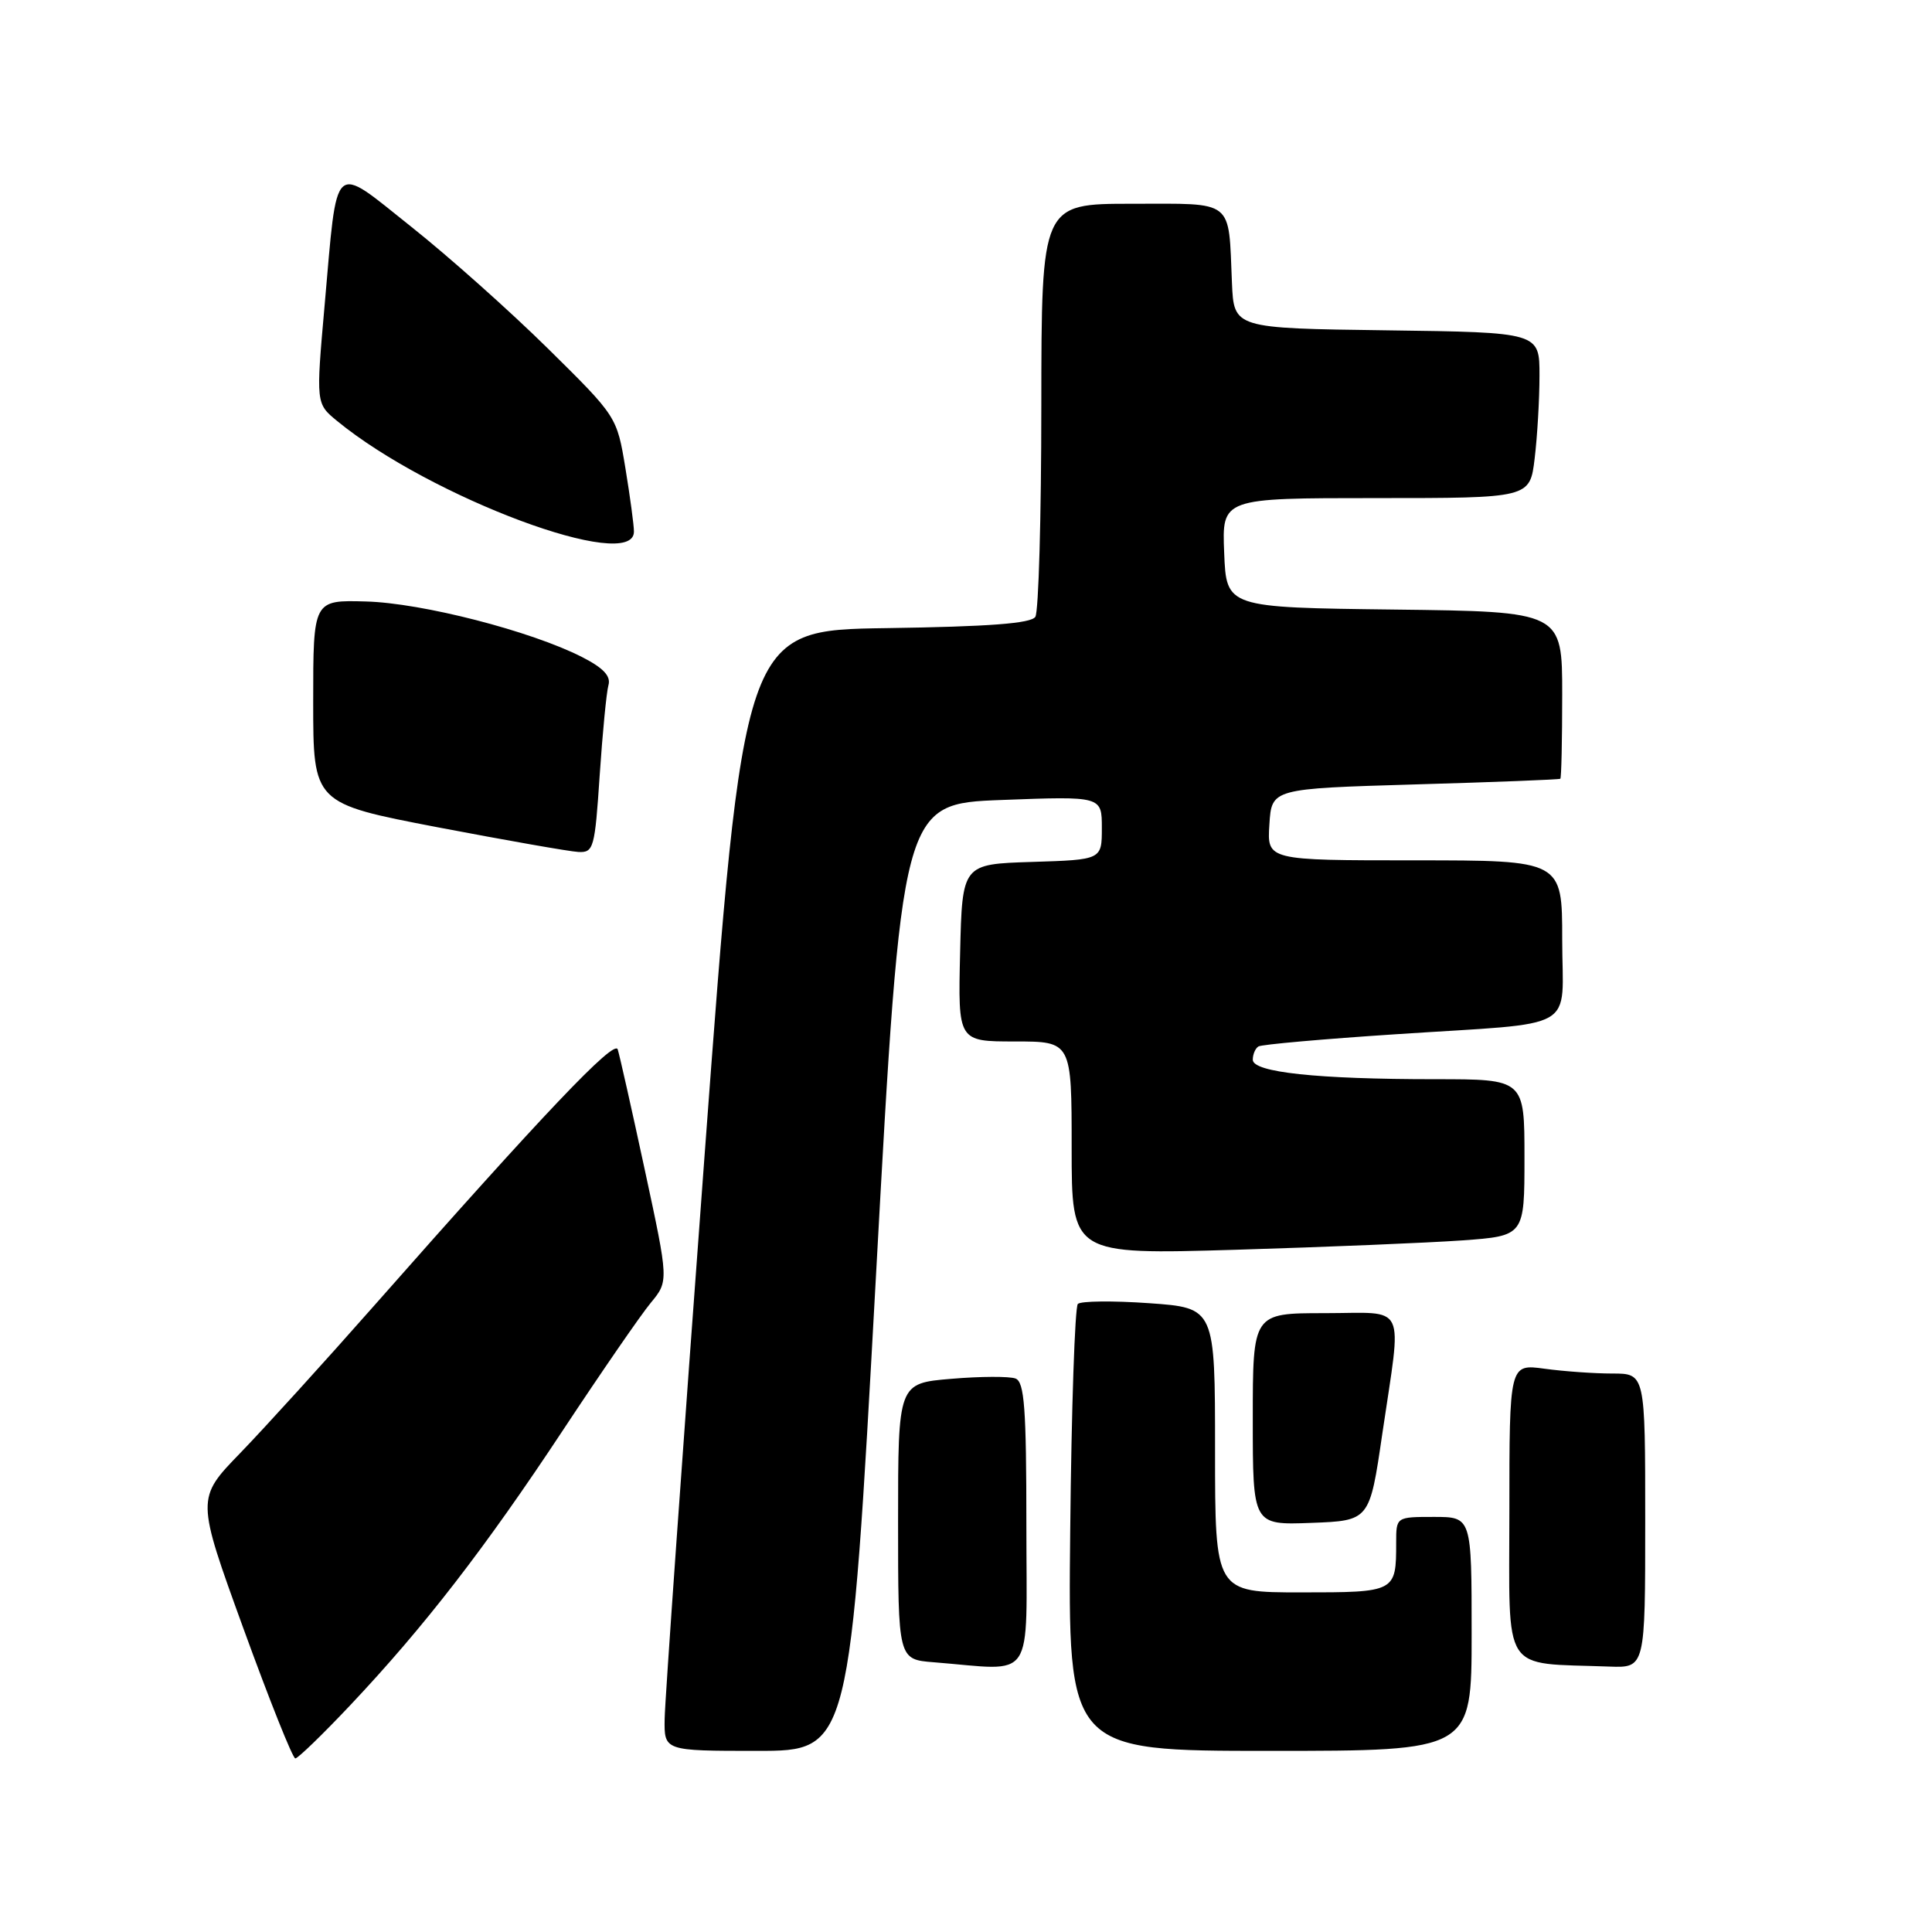 <?xml version="1.0" encoding="UTF-8" standalone="no"?>
<!DOCTYPE svg PUBLIC "-//W3C//DTD SVG 1.1//EN" "http://www.w3.org/Graphics/SVG/1.1/DTD/svg11.dtd" >
<svg xmlns="http://www.w3.org/2000/svg" xmlns:xlink="http://www.w3.org/1999/xlink" version="1.1" viewBox="0 0 256 256">
 <g >
 <path fill="currentColor"
d=" M 46.40 225.96 C 56.22 215.55 64.24 205.18 74.60 189.50 C 79.69 181.80 84.92 174.21 86.23 172.63 C 88.61 169.75 88.61 169.75 85.45 155.07 C 83.71 146.99 82.09 139.78 81.85 139.05 C 81.40 137.69 72.07 147.50 49.58 173.00 C 43.03 180.43 35.05 189.21 31.84 192.53 C 26.00 198.55 26.00 198.55 32.25 215.77 C 35.69 225.24 38.78 232.99 39.13 233.00 C 39.47 233.00 42.75 229.83 46.40 225.96 Z  M 116.06 169.25 C 119.50 106.50 119.50 106.50 132.75 106.00 C 146.00 105.50 146.00 105.50 146.00 109.71 C 146.00 113.92 146.00 113.92 136.75 114.21 C 127.50 114.50 127.50 114.50 127.22 126.25 C 126.94 138.00 126.94 138.00 134.47 138.00 C 142.00 138.00 142.00 138.00 142.00 152.12 C 142.00 166.24 142.00 166.24 163.75 165.60 C 175.71 165.24 189.21 164.68 193.75 164.36 C 202.00 163.76 202.00 163.76 202.00 153.38 C 202.00 143.00 202.00 143.00 190.15 143.00 C 174.53 143.00 166.00 142.09 166.00 140.42 C 166.00 139.70 166.34 138.91 166.75 138.66 C 167.16 138.40 175.38 137.67 185.00 137.04 C 209.61 135.41 207.00 136.90 207.00 124.48 C 207.00 114.00 207.00 114.00 187.45 114.00 C 167.89 114.00 167.89 114.00 168.20 109.25 C 168.50 104.50 168.50 104.50 187.50 103.94 C 197.95 103.64 206.61 103.30 206.75 103.19 C 206.89 103.09 207.00 98.06 207.00 92.02 C 207.00 81.04 207.00 81.04 184.75 80.77 C 162.50 80.50 162.50 80.50 162.21 73.25 C 161.91 66.00 161.91 66.00 182.32 66.00 C 202.72 66.00 202.72 66.00 203.35 60.75 C 203.70 57.86 203.99 52.92 203.99 49.77 C 204.00 44.04 204.00 44.04 183.75 43.77 C 163.50 43.50 163.50 43.50 163.24 37.50 C 162.76 26.27 163.69 27.00 149.98 27.00 C 138.00 27.00 138.00 27.00 137.98 53.75 C 137.98 68.46 137.62 81.05 137.19 81.73 C 136.63 82.61 131.09 83.03 117.47 83.23 C 98.53 83.50 98.53 83.50 93.33 153.50 C 90.47 192.00 88.10 225.41 88.07 227.75 C 88.00 232.00 88.00 232.00 100.31 232.00 C 112.61 232.00 112.61 232.00 116.06 169.25 Z  M 195.00 216.50 C 195.00 201.00 195.00 201.00 190.00 201.00 C 185.00 201.00 185.00 201.00 185.00 204.42 C 185.00 210.97 184.94 211.00 172.39 211.00 C 161.00 211.00 161.00 211.00 161.00 192.15 C 161.00 173.30 161.00 173.30 152.27 172.68 C 147.46 172.34 143.21 172.39 142.82 172.78 C 142.43 173.18 141.97 186.66 141.81 202.75 C 141.50 232.00 141.50 232.00 168.25 232.00 C 195.00 232.00 195.00 232.00 195.00 216.50 Z  M 136.00 202.11 C 136.00 186.57 135.74 183.12 134.56 182.66 C 133.76 182.36 129.94 182.37 126.06 182.70 C 119.00 183.29 119.00 183.29 119.00 201.59 C 119.00 219.89 119.00 219.89 123.75 220.26 C 137.32 221.34 136.00 223.30 136.00 202.11 Z  M 218.00 201.50 C 218.00 182.00 218.00 182.00 213.64 182.00 C 211.24 182.00 207.19 181.71 204.64 181.36 C 200.00 180.73 200.00 180.73 200.00 200.31 C 200.00 222.17 198.79 220.29 213.25 220.83 C 218.00 221.00 218.00 221.00 218.00 201.50 Z  M 183.16 190.00 C 185.77 172.25 186.60 174.00 175.50 174.00 C 166.00 174.00 166.00 174.00 166.00 188.04 C 166.00 202.08 166.00 202.08 173.74 201.79 C 181.48 201.50 181.48 201.50 183.16 190.00 Z  M 79.46 102.75 C 79.84 97.11 80.36 91.73 80.62 90.80 C 80.97 89.59 79.96 88.51 77.12 87.06 C 70.38 83.62 55.93 79.90 48.50 79.70 C 41.50 79.50 41.50 79.50 41.50 92.98 C 41.50 106.45 41.50 106.45 58.00 109.62 C 67.08 111.35 75.46 112.83 76.64 112.89 C 78.66 112.99 78.82 112.40 79.46 102.75 Z  M 84.00 70.44 C 84.00 69.59 83.49 65.81 82.87 62.04 C 81.74 55.20 81.74 55.20 72.62 46.20 C 67.60 41.25 59.46 33.99 54.51 30.06 C 43.90 21.62 44.75 20.85 43.01 40.49 C 41.86 53.48 41.86 53.48 44.68 55.79 C 57.05 65.94 84.00 75.98 84.00 70.44 Z "/>
</g>
</svg>